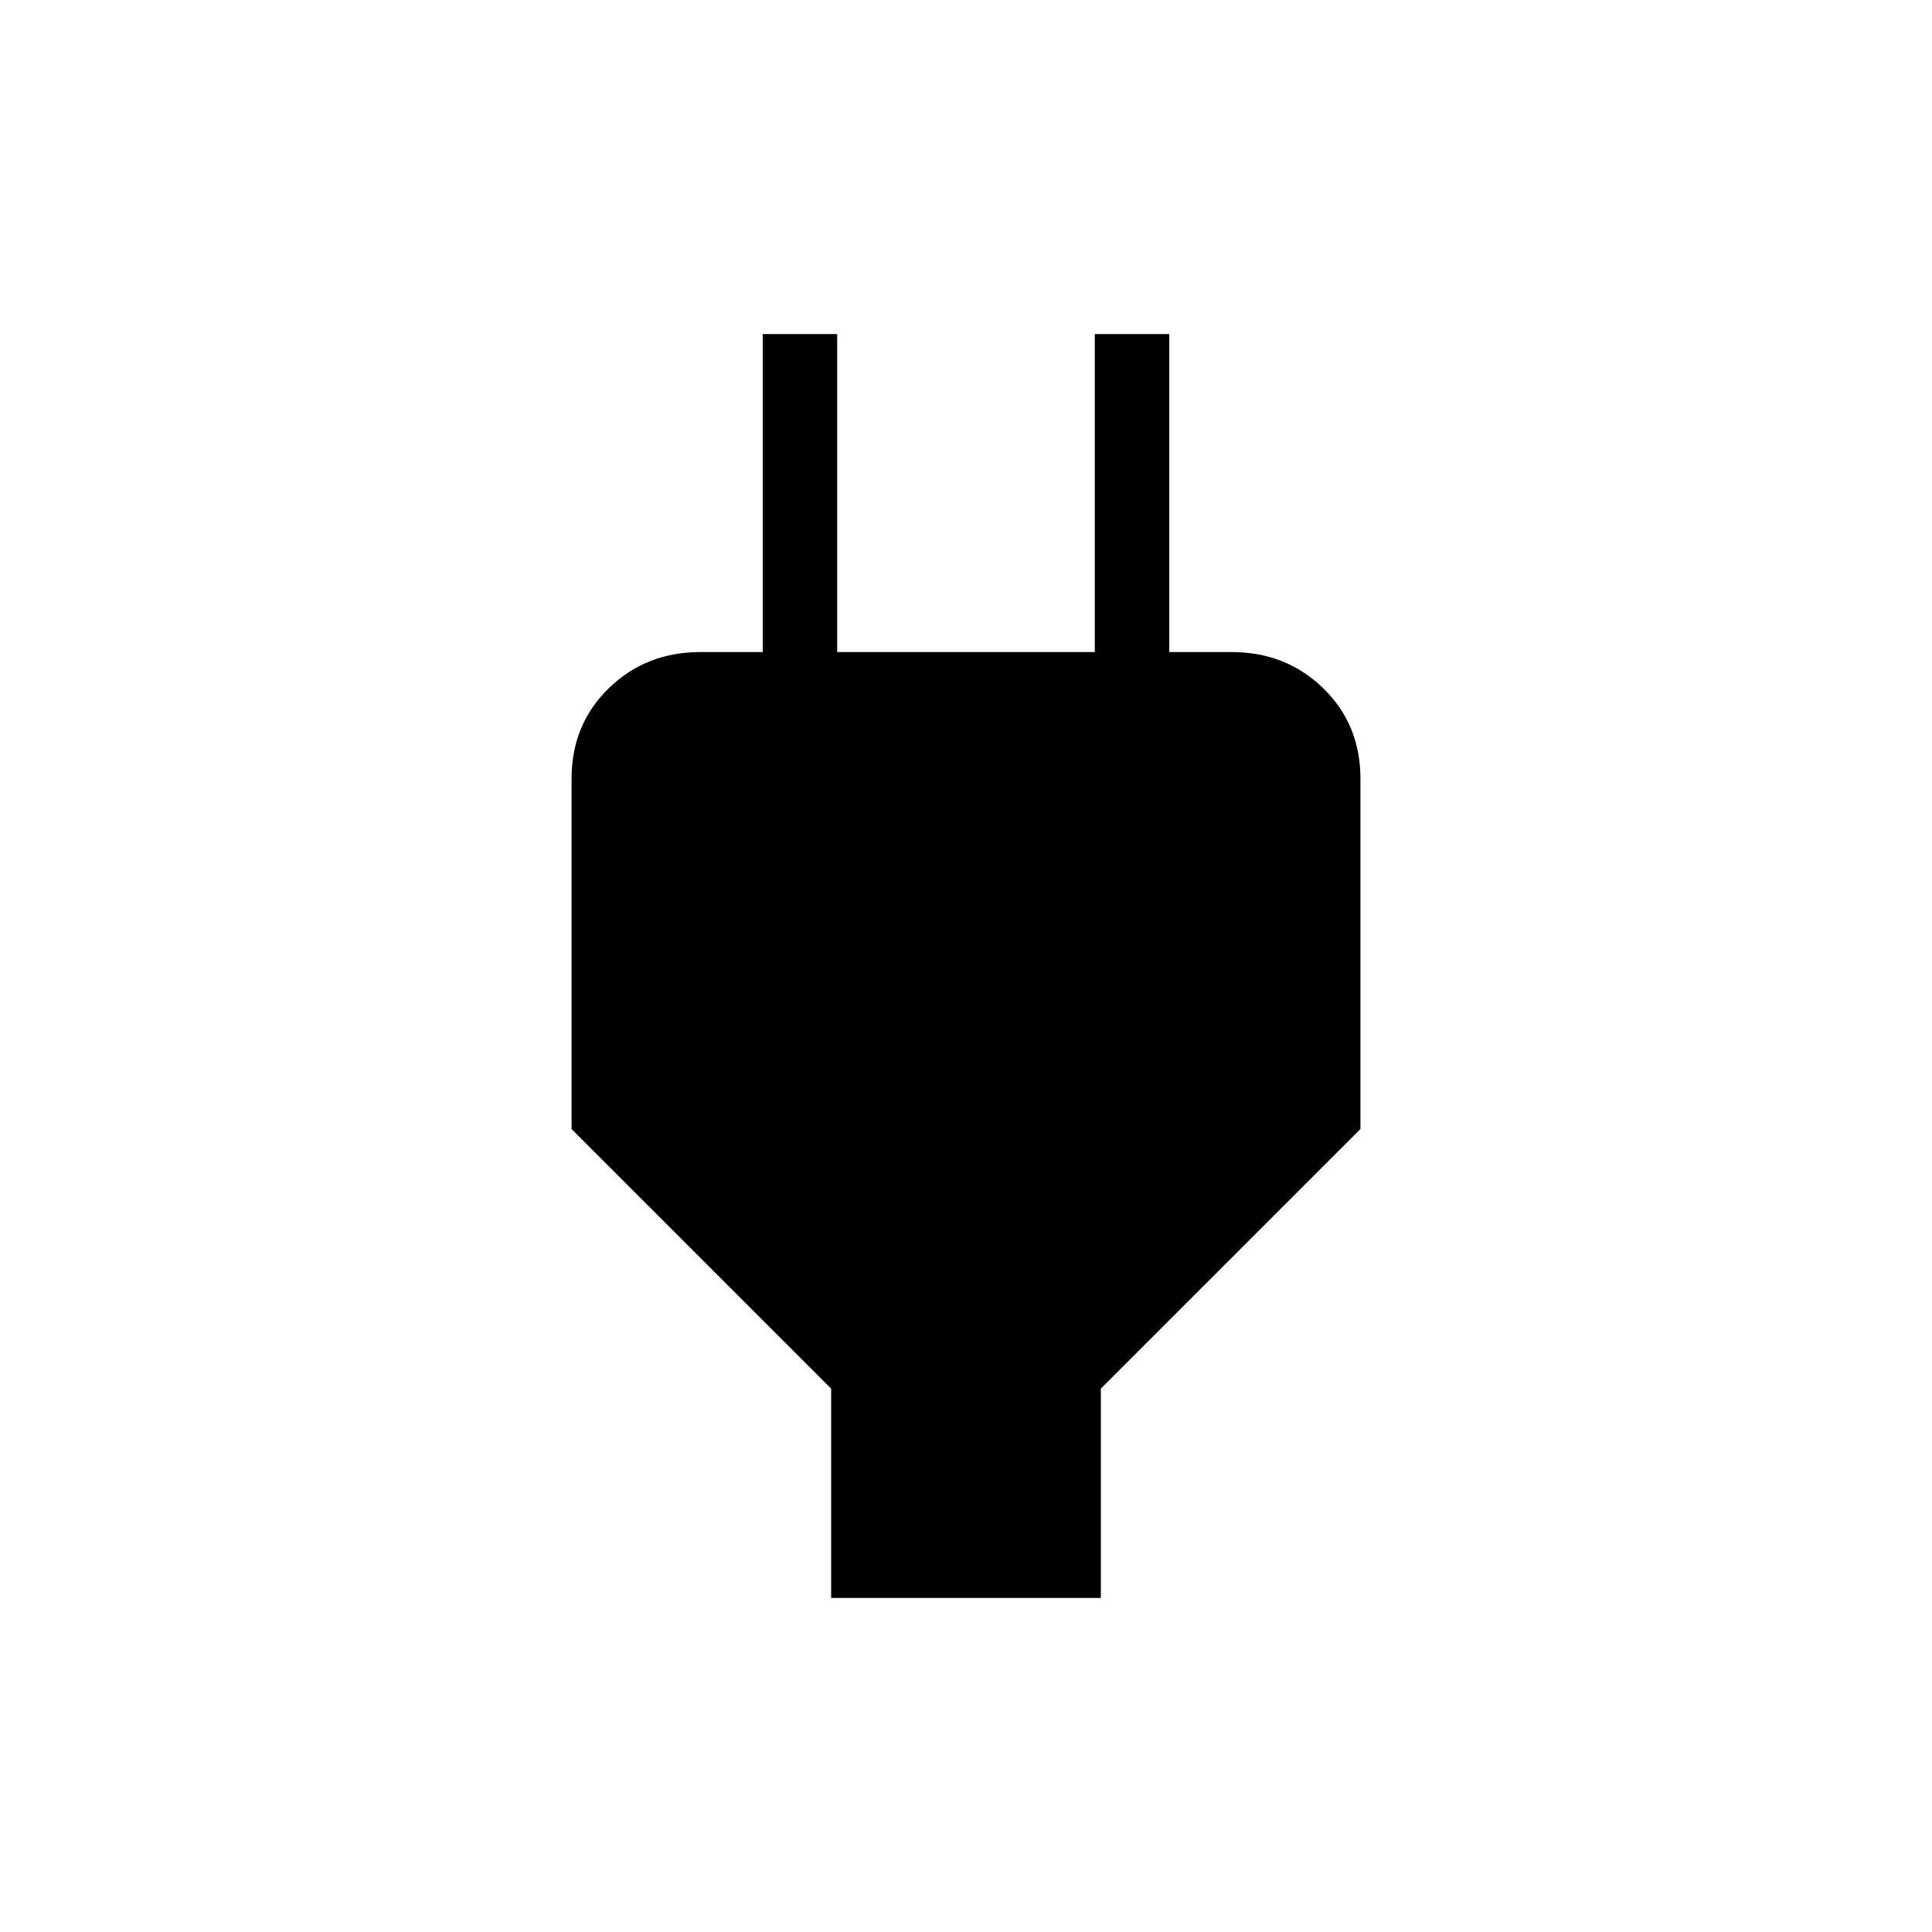 <svg xmlns="http://www.w3.org/2000/svg" height="24" width="24"><path d="M10.325 19.85V17.25L7.1 14.025V9.675Q7.1 9 7.562 8.55Q8.025 8.1 8.7 8.1H9.475V4.15H10.4V8.1H13.6V4.15H14.525V8.1H15.3Q15.975 8.1 16.438 8.55Q16.9 9 16.9 9.675V14.025L13.675 17.25V19.85Z"/></svg>